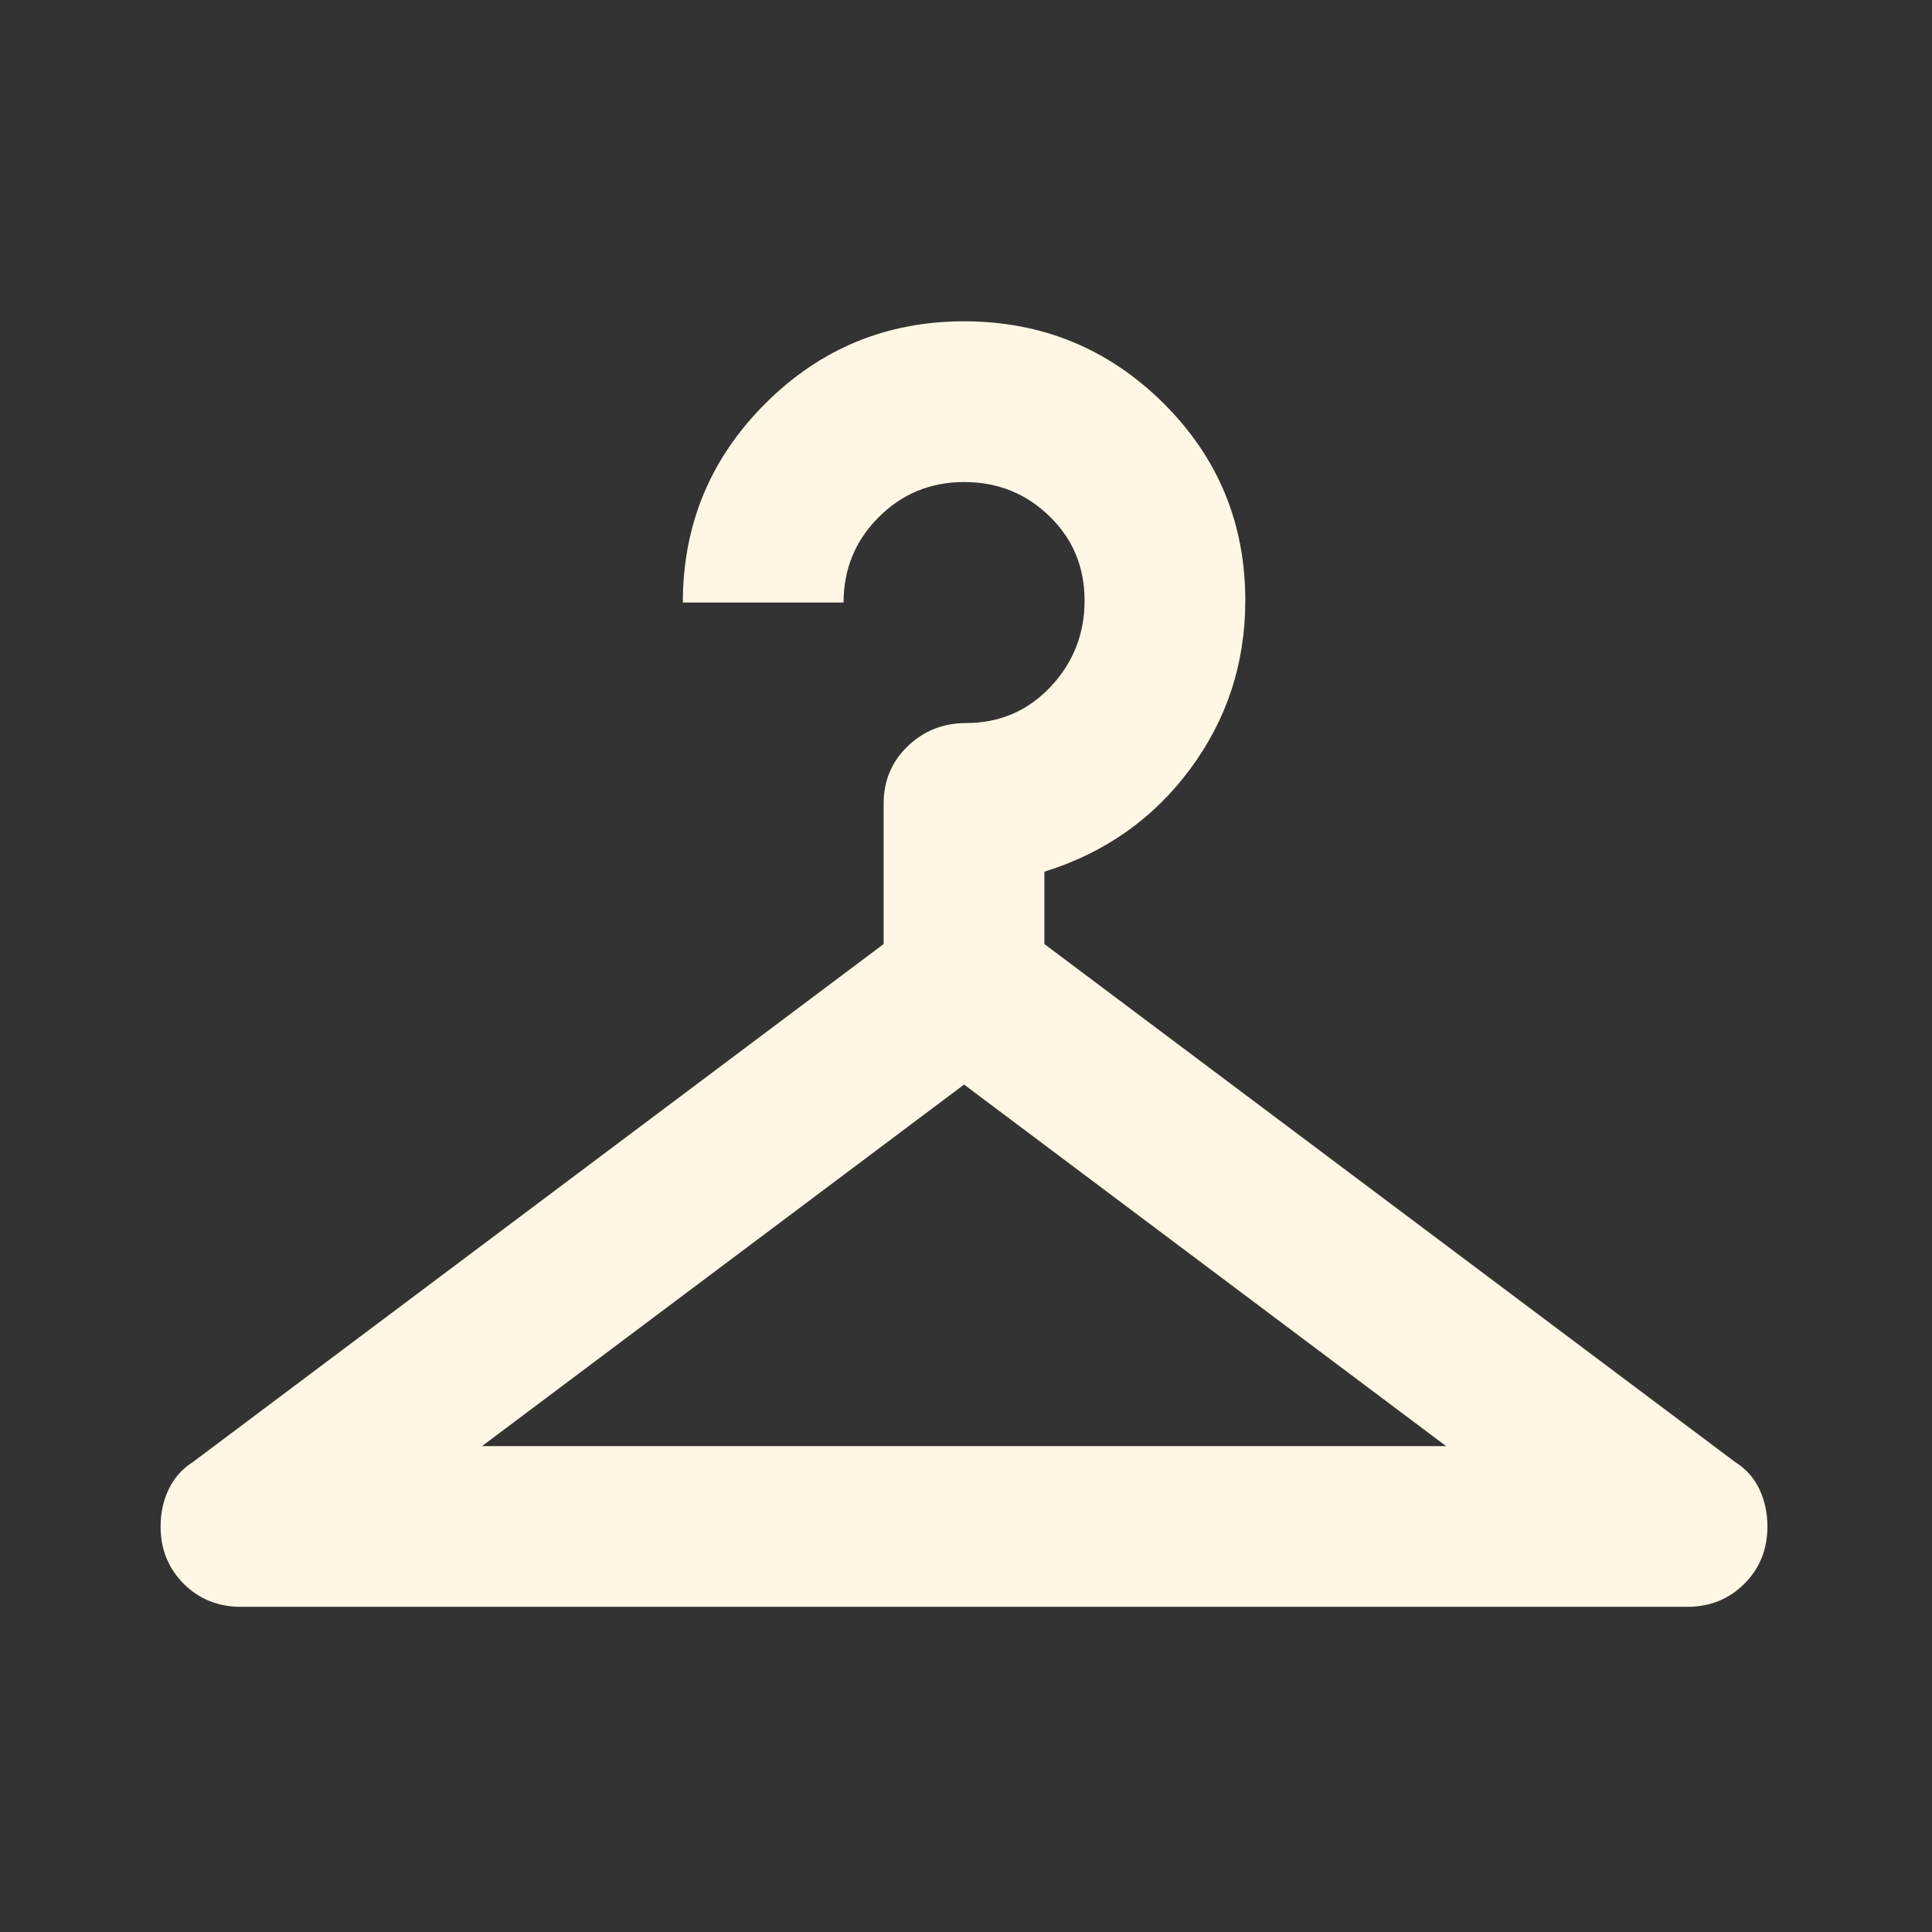 <svg width="16" height="16" viewBox="0 0 16 16" fill="none" xmlns="http://www.w3.org/2000/svg">
<rect x="0" y="0" width="16" height="16" fill="#333333" stroke="none"/>
<mask id="mask0_71_669" style="mask-type:alpha" maskUnits="userSpaceOnUse" x="0" y="0" width="16" height="16">
<rect width="15.969" height="15.969" fill="#D9D9D9"/>
</mask>
<g mask="url(#mask0_71_669)">
<path d="M1.995 13.307C1.807 13.307 1.649 13.243 1.521 13.116C1.394 12.988 1.33 12.83 1.33 12.642C1.33 12.531 1.352 12.428 1.397 12.334C1.441 12.24 1.508 12.165 1.596 12.109L7.318 7.818V6.653C7.318 6.465 7.385 6.307 7.518 6.179C7.651 6.052 7.812 5.988 8 5.988C8.278 5.988 8.511 5.888 8.699 5.689C8.888 5.489 8.982 5.251 8.982 4.973C8.982 4.696 8.885 4.463 8.691 4.275C8.497 4.086 8.261 3.992 7.984 3.992C7.707 3.992 7.471 4.089 7.277 4.283C7.083 4.477 6.986 4.713 6.986 4.99H5.655C5.655 4.347 5.882 3.798 6.337 3.343C6.792 2.888 7.341 2.661 7.984 2.661C8.627 2.661 9.176 2.886 9.631 3.335C10.085 3.784 10.313 4.33 10.313 4.973C10.313 5.495 10.16 5.96 9.855 6.371C9.55 6.781 9.148 7.064 8.649 7.219V7.818L14.371 12.109C14.46 12.165 14.527 12.24 14.571 12.334C14.615 12.428 14.637 12.531 14.637 12.642C14.637 12.83 14.574 12.988 14.446 13.116C14.319 13.243 14.161 13.307 13.972 13.307H1.995ZM3.992 11.976H11.976L7.984 8.982L3.992 11.976Z" fill="#FFF7E5"/>
</g>
</svg>
